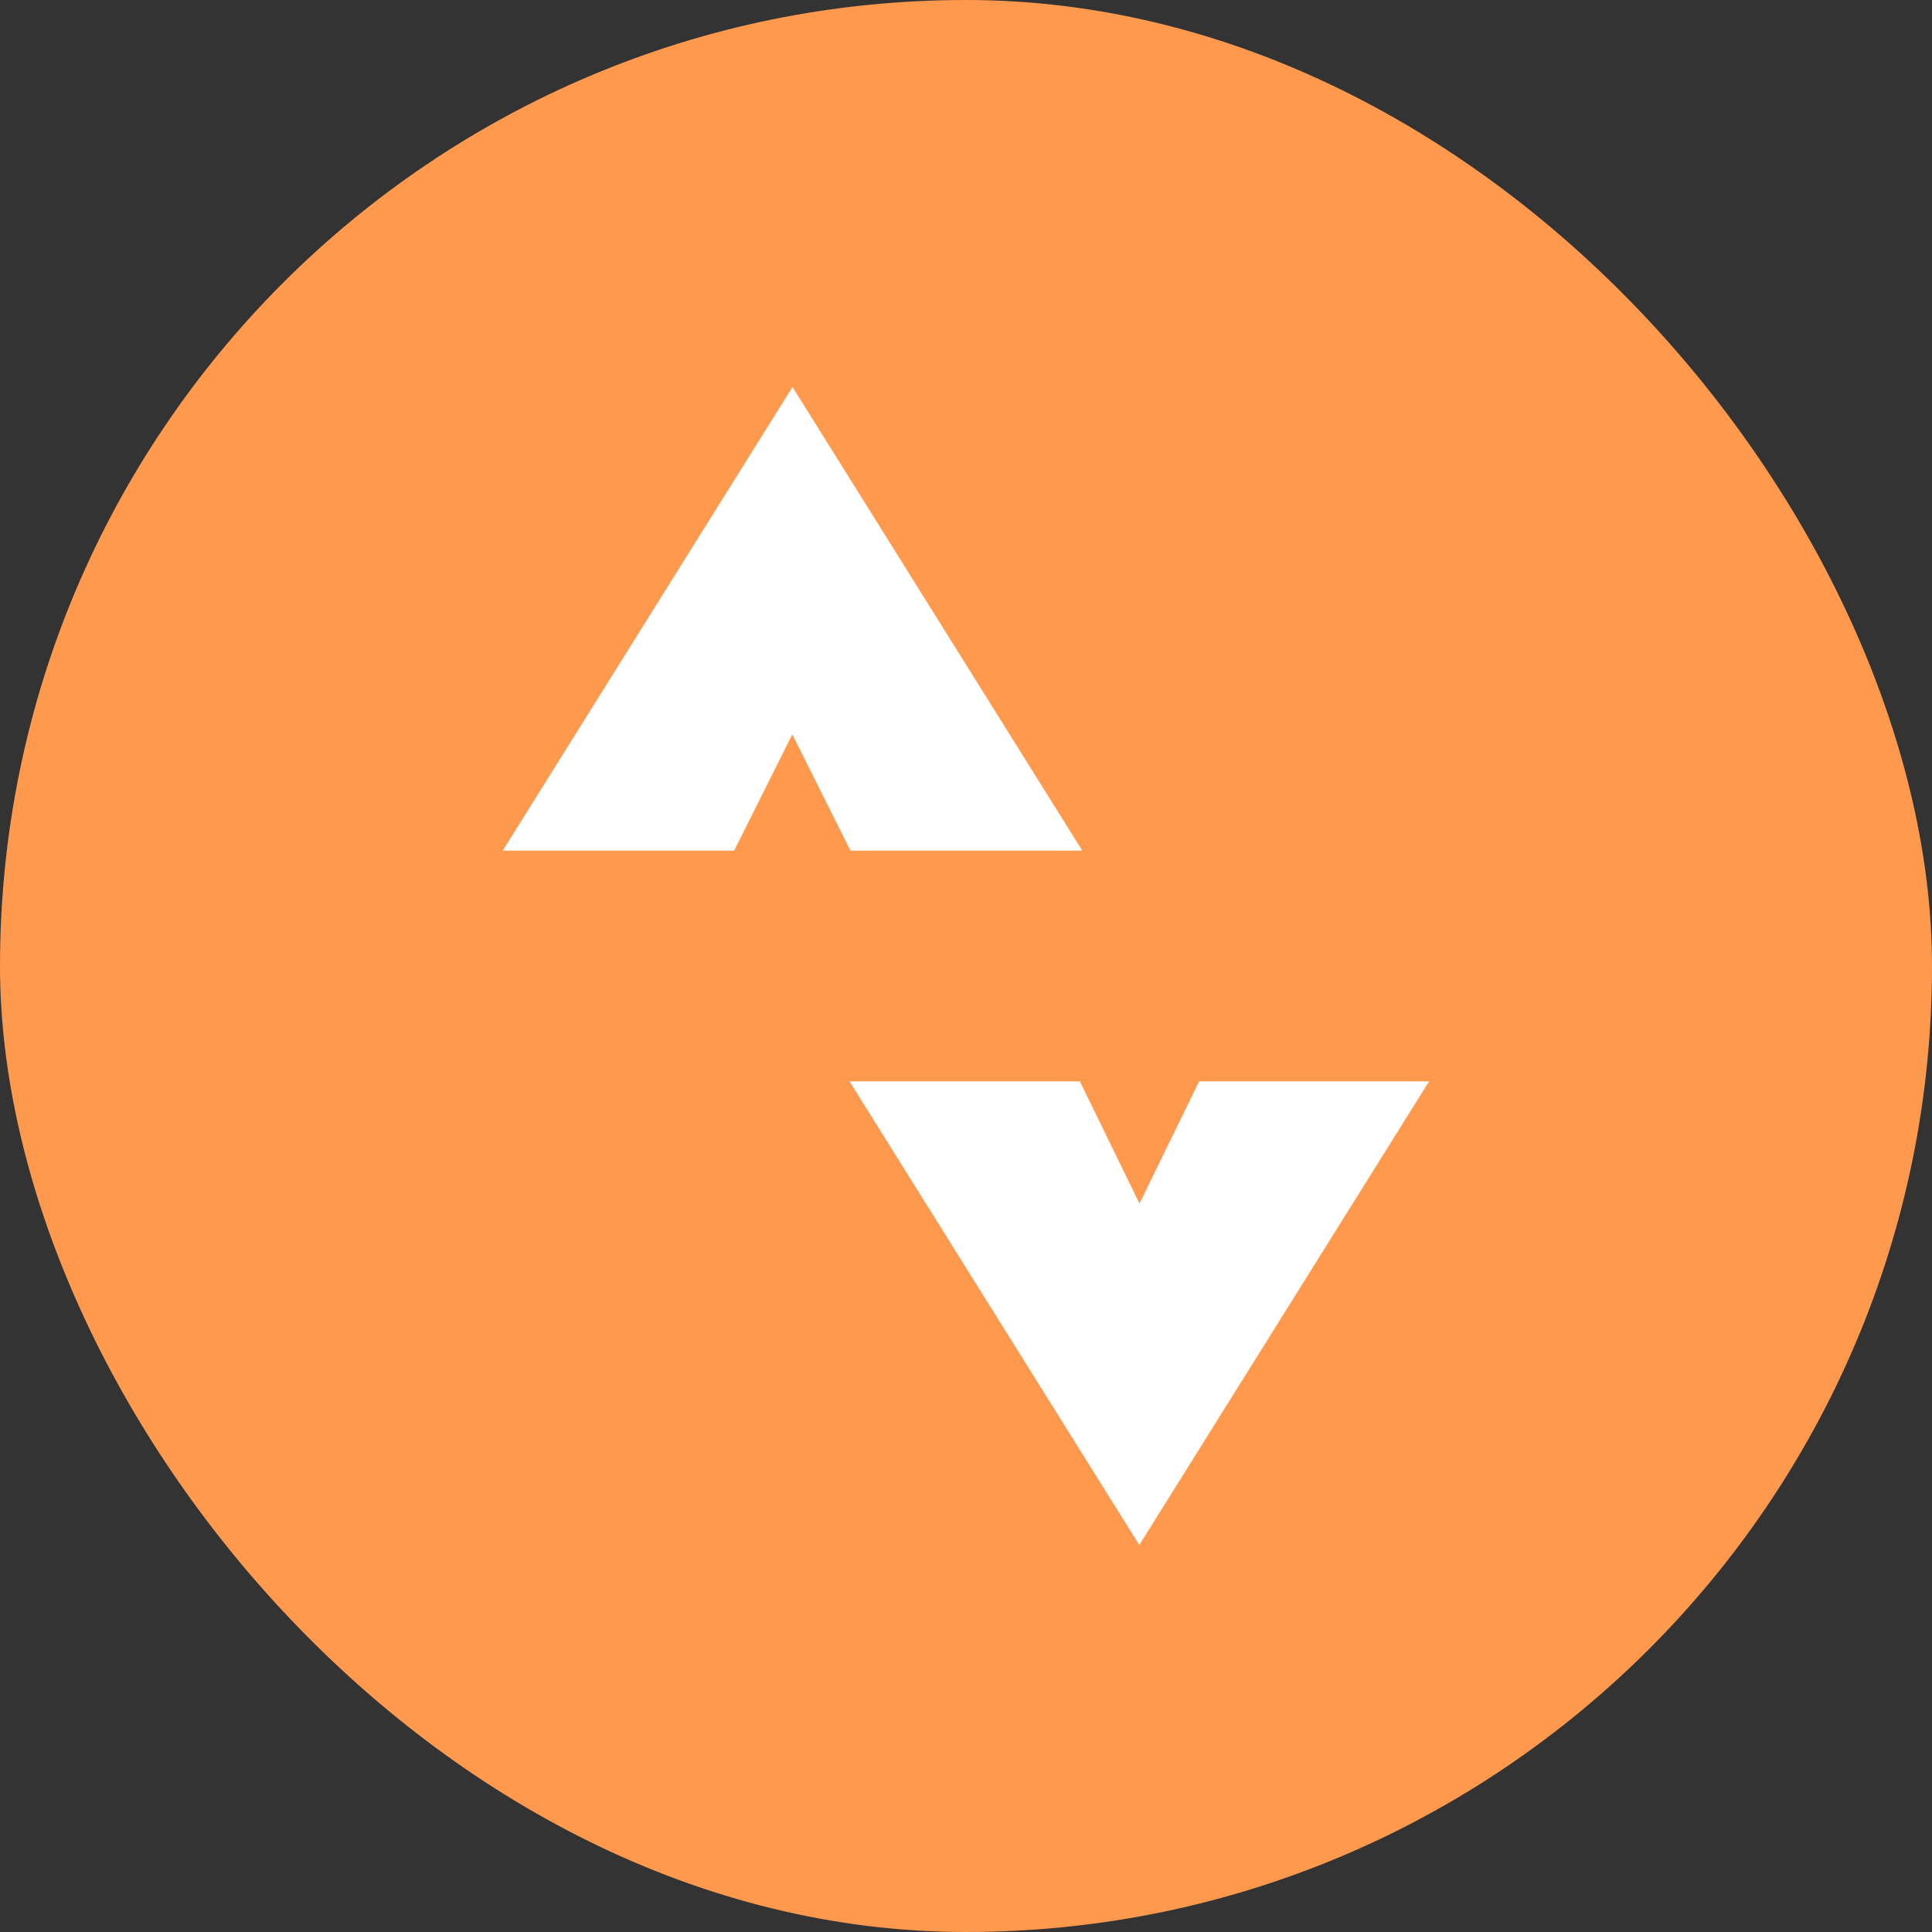 <svg xmlns="http://www.w3.org/2000/svg" width="20" height="20" viewBox="0 0 20 20"><rect x="0" y="0" width="20" height="20" fill="#333333" stroke="none"/><defs><style>.a{fill:#ff994e;}.b{fill:#fff;}.c{fill:#fe994e;}</style></defs><g transform="translate(-29.753 -740.752)"><rect class="a" width="20" height="20" rx="10" transform="translate(29.753 740.752)"/><g transform="translate(35.08 744.59)"><g transform="translate(-0.123 0.168)"><path class="b" d="M3,0l3,4.8H0Z"/><path class="c" d="M1.2,0,2.4,2.4H0Z" transform="translate(1.798 3.596)"/></g><g transform="translate(9.467 12.156) rotate(180)"><path class="b" d="M3,0l3,4.8H0Z" transform="translate(0 0)"/><path class="c" d="M1.2,0,2.4,2.459H0Z" transform="translate(1.798 3.535)"/></g></g></g></svg>